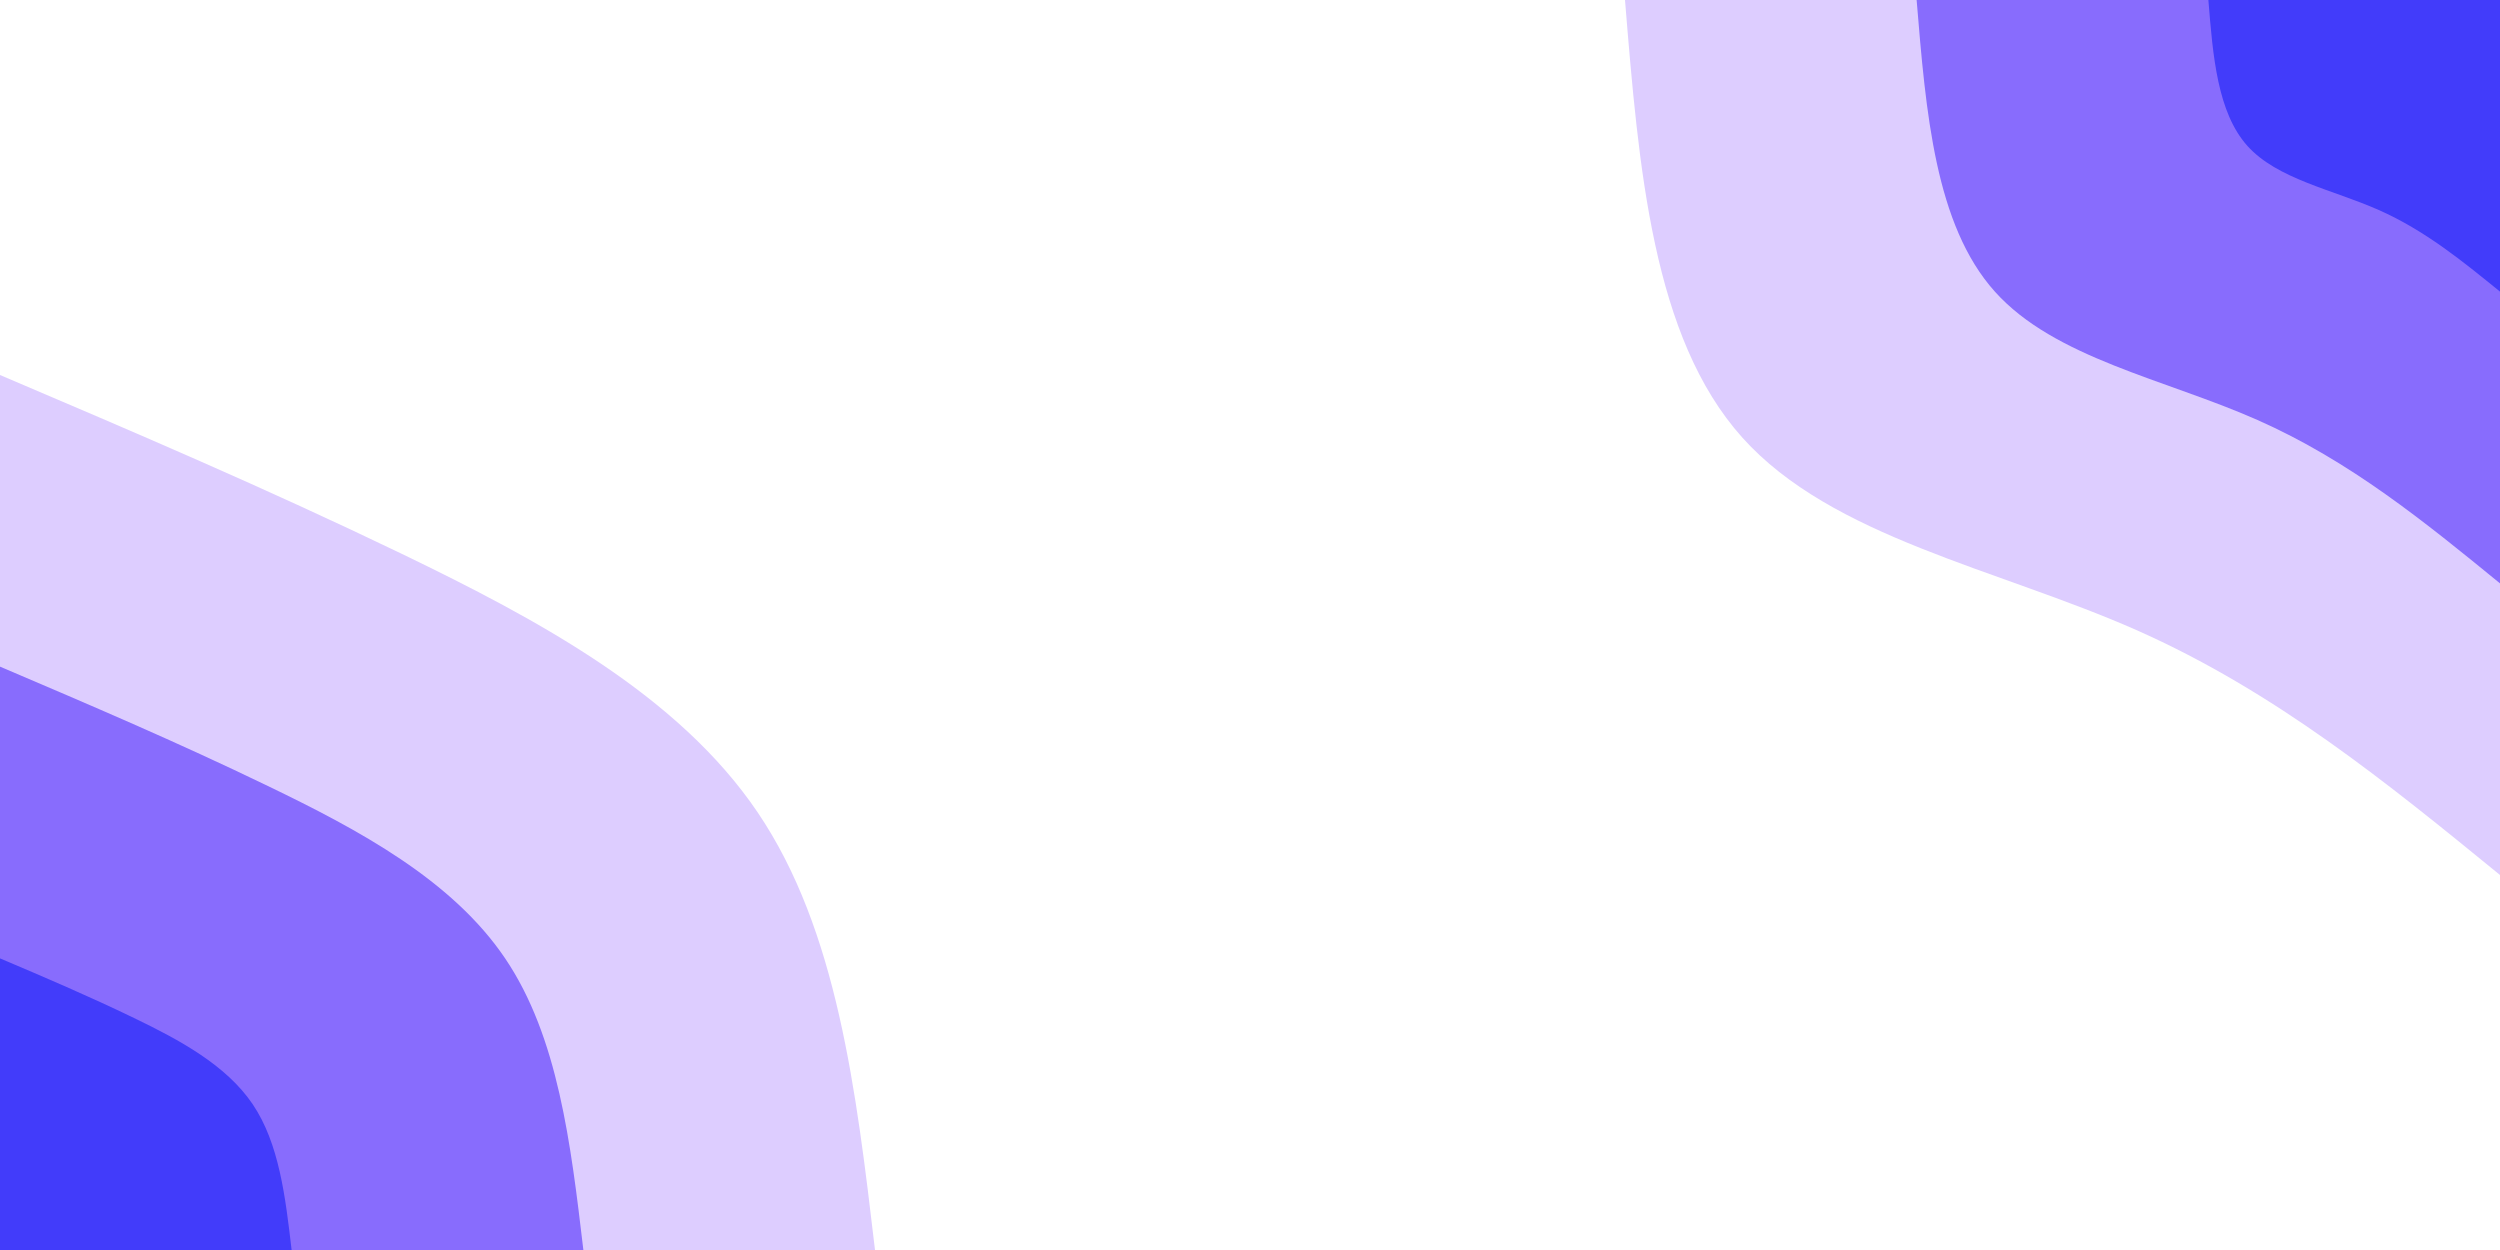 <svg id="visual" viewBox="0 0 2000 1000" width="2000" height="1000" xmlns="http://www.w3.org/2000/svg" xmlns:xlink="http://www.w3.org/1999/xlink" version="1.1"><rect x="0" y="0" width="2000" height="1000" fill="#fff"></rect><defs><linearGradient id="grad1_0" x1="50%" y1="0%" x2="100%" y2="100%"><stop offset="10%" stop-color="#423cfa" stop-opacity="1"></stop><stop offset="90%" stop-color="#423cfa" stop-opacity="1"></stop></linearGradient></defs><defs><linearGradient id="grad1_1" x1="50%" y1="0%" x2="100%" y2="100%"><stop offset="10%" stop-color="#423cfa" stop-opacity="1"></stop><stop offset="90%" stop-color="#b69cff" stop-opacity="1"></stop></linearGradient></defs><defs><linearGradient id="grad1_2" x1="50%" y1="0%" x2="100%" y2="100%"><stop offset="10%" stop-color="#ffffff" stop-opacity="1"></stop><stop offset="90%" stop-color="#b69cff" stop-opacity="1"></stop></linearGradient></defs><defs><linearGradient id="grad2_0" x1="0%" y1="0%" x2="50%" y2="100%"><stop offset="10%" stop-color="#423cfa" stop-opacity="1"></stop><stop offset="90%" stop-color="#423cfa" stop-opacity="1"></stop></linearGradient></defs><defs><linearGradient id="grad2_1" x1="0%" y1="0%" x2="50%" y2="100%"><stop offset="10%" stop-color="#b69cff" stop-opacity="1"></stop><stop offset="90%" stop-color="#423cfa" stop-opacity="1"></stop></linearGradient></defs><defs><linearGradient id="grad2_2" x1="0%" y1="0%" x2="50%" y2="100%"><stop offset="10%" stop-color="#b69cff" stop-opacity="1"></stop><stop offset="90%" stop-color="#ffffff" stop-opacity="1"></stop></linearGradient></defs><g transform="translate(2000, 0)"><path d="M0 700C-89.9 626.6 -179.9 553.2 -291 504C-402.1 454.9 -534.5 430 -606.2 350C-677.9 270 -689 135 -700 0L0 0Z" fill="#ddcdff"></path><path d="M0 466.7C-60 417.7 -119.9 368.8 -194 336C-268.1 303.2 -356.3 286.6 -404.1 233.3C-451.9 180 -459.3 90 -466.7 0L0 0Z" fill="#886cfd"></path><path d="M0 233.3C-30 208.9 -60 184.4 -97 168C-134 151.6 -178.2 143.3 -202.1 116.7C-226 90 -229.7 45 -233.3 0L0 0Z" fill="#423cfa"></path></g><g transform="translate(0, 1000)"><path d="M0 -700C106.2 -654.8 212.4 -609.5 321.5 -556.9C430.6 -504.2 542.6 -444.1 606.2 -350C669.8 -255.9 684.9 -128 700 0L0 0Z" fill="#ddcdff"></path><path d="M0 -466.7C70.8 -436.5 141.6 -406.4 214.3 -371.2C287.1 -336.1 361.8 -296 404.1 -233.3C446.5 -170.6 456.6 -85.3 466.7 0L0 0Z" fill="#886cfd"></path><path d="M0 -233.3C35.4 -218.3 70.8 -203.2 107.2 -185.6C143.5 -168.1 180.9 -148 202.1 -116.7C223.3 -85.3 228.3 -42.7 233.3 0L0 0Z" fill="#423cfa"></path></g></svg>